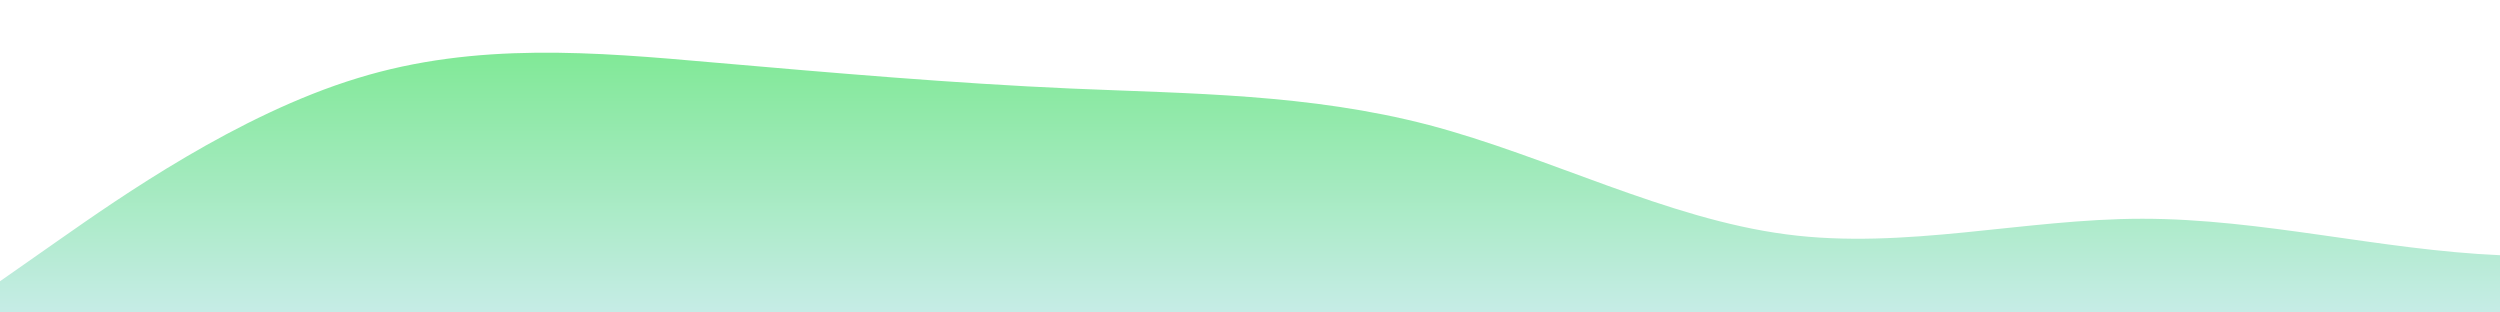 <?xml version="1.0" standalone="no"?>
<svg xmlns:xlink="http://www.w3.org/1999/xlink" id="wave" style="transform:rotate(0deg); transition: 0.3s" viewBox="0 0 1440 180" version="1.1" xmlns="http://www.w3.org/2000/svg"><defs><linearGradient id="sw-gradient-0" x1="0" x2="0" y1="1" y2="0"><stop stop-color="rgba(198, 236, 230, 1)" offset="0%"/><stop stop-color="rgba(120, 232, 141, 1)" offset="100%"/></linearGradient></defs><path style="transform:translate(0, 0px); opacity:1" fill="url(#sw-gradient-0)" d="M0,162L34.3,138C68.6,114,137,66,206,45C274.3,24,343,30,411,36C480,42,549,48,617,51C685.7,54,754,54,823,72C891.4,90,960,126,1029,135C1097.1,144,1166,126,1234,126C1302.9,126,1371,144,1440,147C1508.6,150,1577,138,1646,120C1714.3,102,1783,78,1851,69C1920,60,1989,66,2057,81C2125.7,96,2194,120,2263,126C2331.4,132,2400,120,2469,108C2537.1,96,2606,84,2674,75C2742.9,66,2811,60,2880,48C2948.6,36,3017,18,3086,15C3154.3,12,3223,24,3291,42C3360,60,3429,84,3497,81C3565.7,78,3634,48,3703,39C3771.4,30,3840,42,3909,66C3977.1,90,4046,126,4114,117C4182.9,108,4251,54,4320,45C4388.6,36,4457,72,4526,72C4594.3,72,4663,36,4731,45C4800,54,4869,108,4903,135L4937.1,162L4937.1,180L4902.9,180C4868.6,180,4800,180,4731,180C4662.9,180,4594,180,4526,180C4457.1,180,4389,180,4320,180C4251.4,180,4183,180,4114,180C4045.7,180,3977,180,3909,180C3840,180,3771,180,3703,180C3634.3,180,3566,180,3497,180C3428.6,180,3360,180,3291,180C3222.9,180,3154,180,3086,180C3017.1,180,2949,180,2880,180C2811.4,180,2743,180,2674,180C2605.7,180,2537,180,2469,180C2400,180,2331,180,2263,180C2194.3,180,2126,180,2057,180C1988.6,180,1920,180,1851,180C1782.9,180,1714,180,1646,180C1577.1,180,1509,180,1440,180C1371.4,180,1303,180,1234,180C1165.7,180,1097,180,1029,180C960,180,891,180,823,180C754.3,180,686,180,617,180C548.6,180,480,180,411,180C342.9,180,274,180,206,180C137.1,180,69,180,34,180L0,180Z"/></svg>